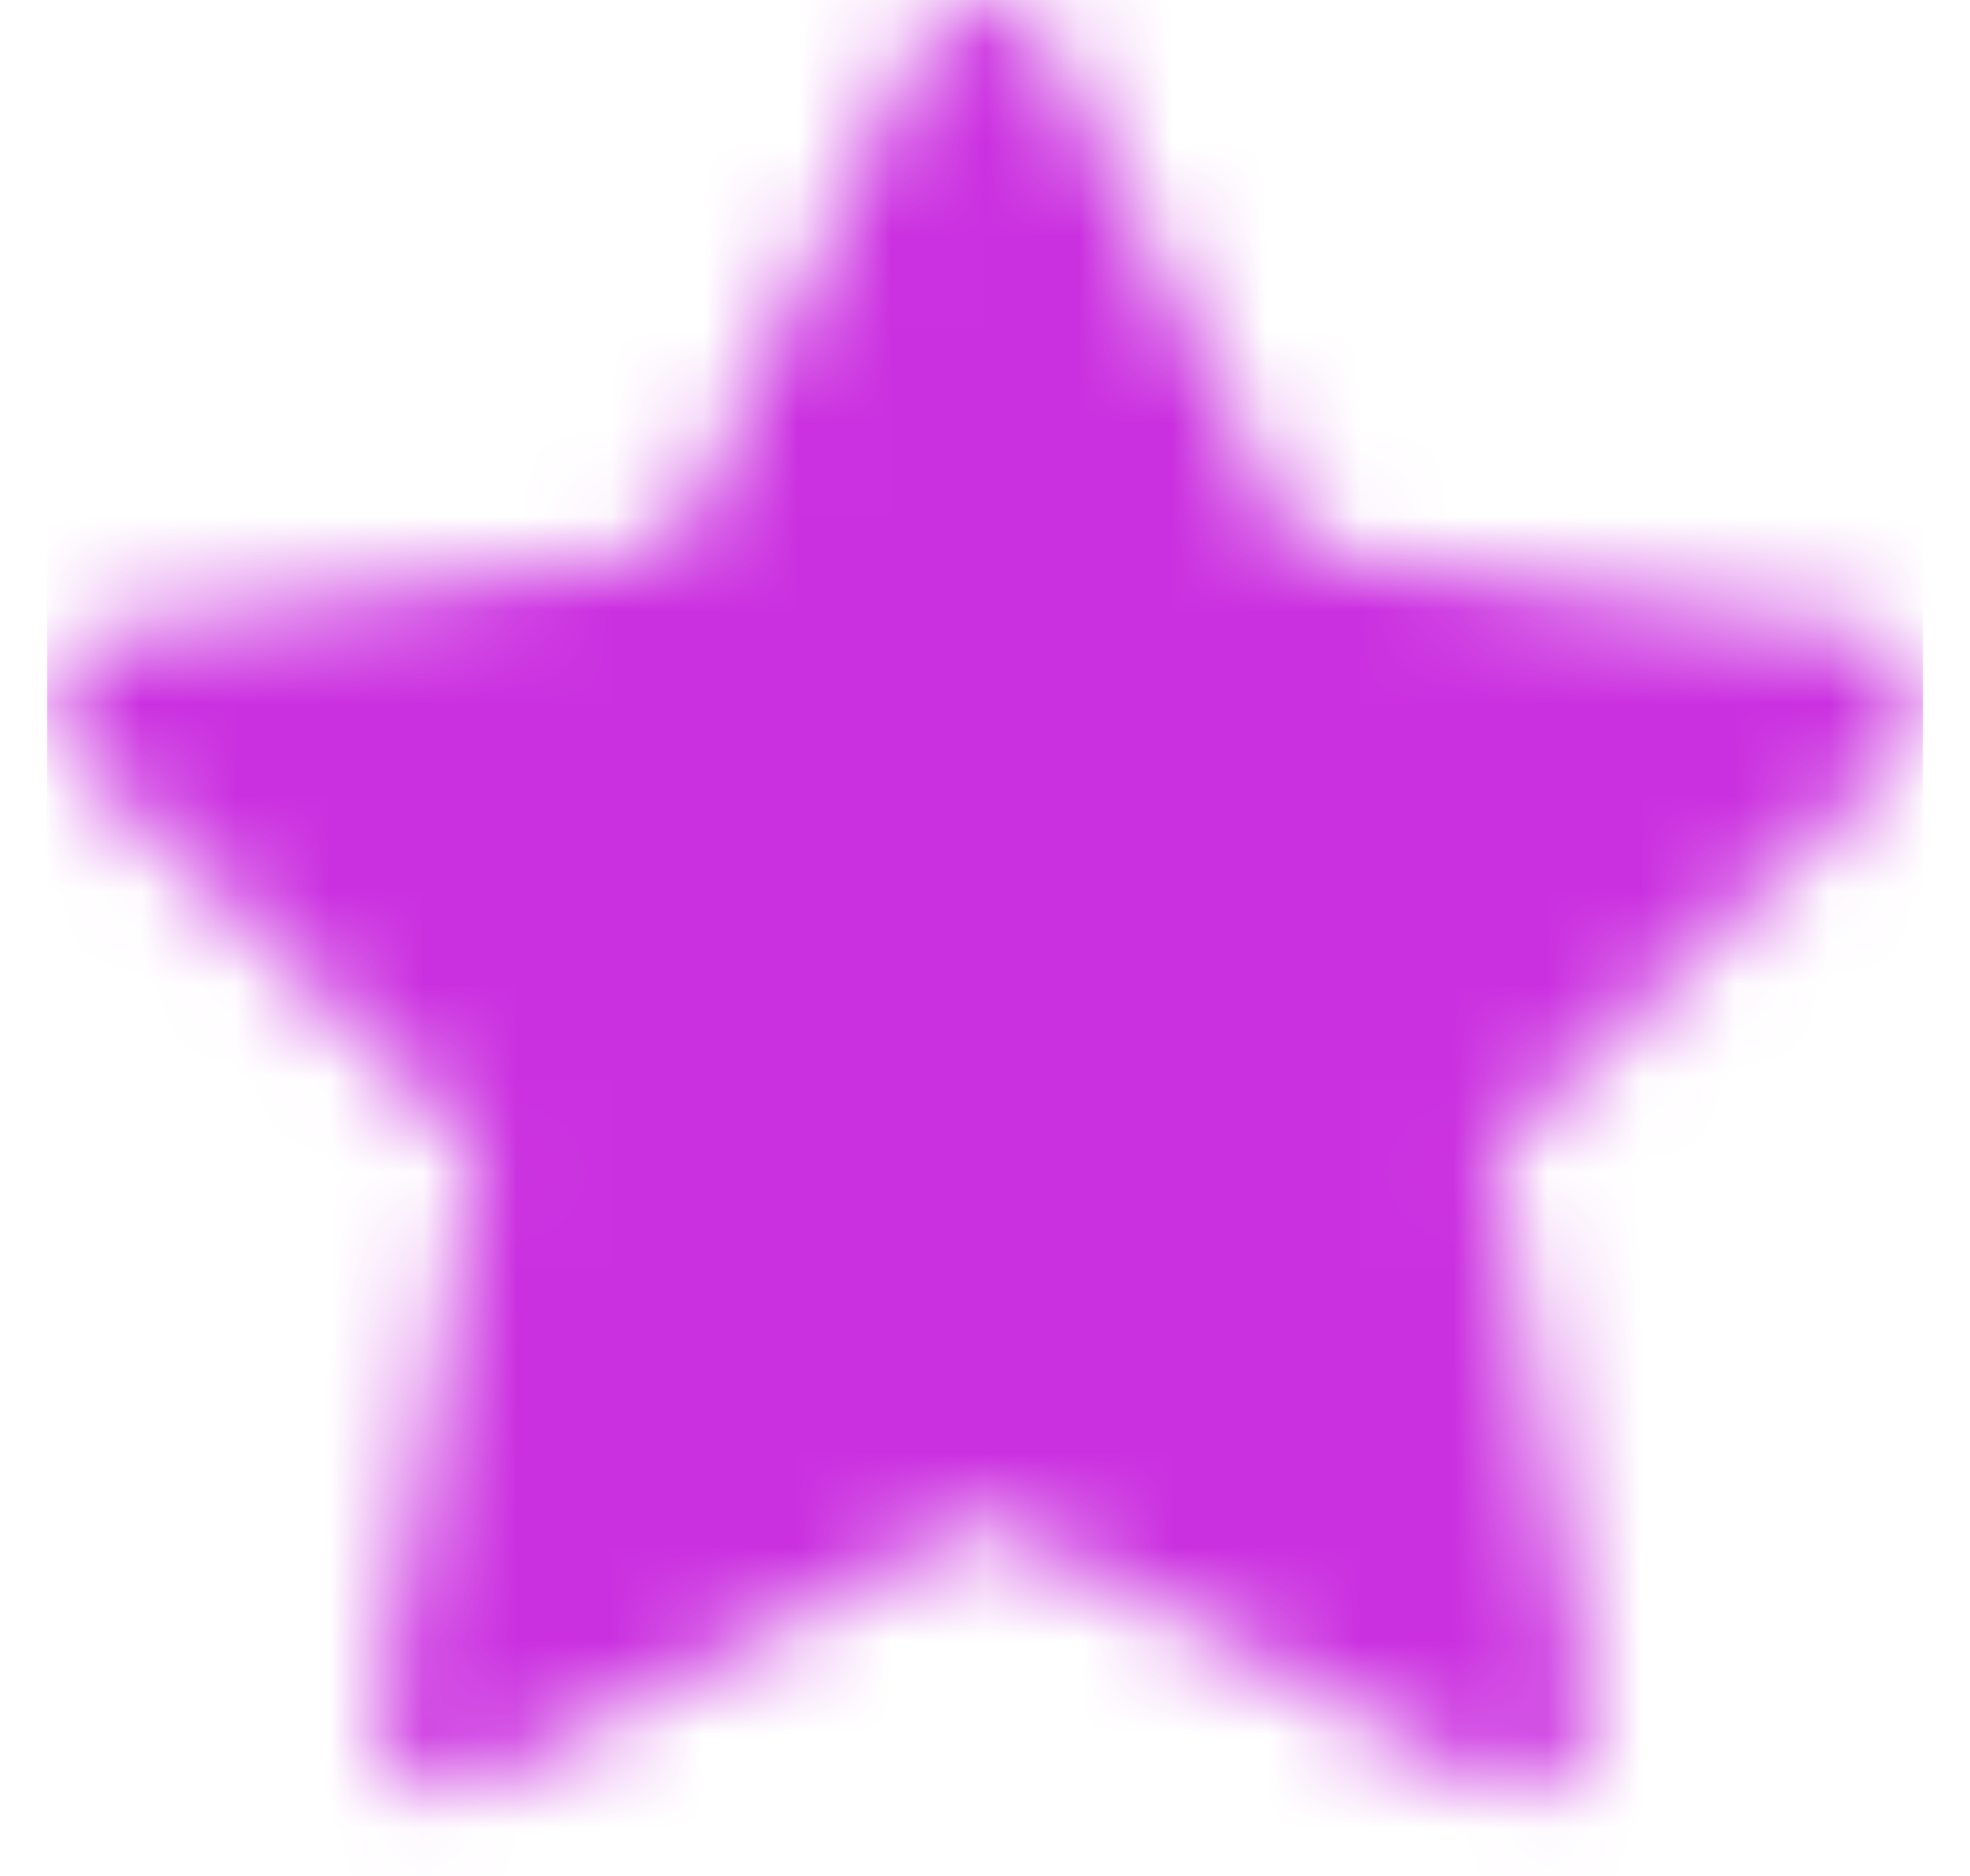 <svg width="21" height="20" viewBox="0 0 21 20" fill="none" xmlns="http://www.w3.org/2000/svg">
<g clip-path="url(#clip0_33_117)">
<mask id="mask0_33_117" style="mask-type:alpha" maskUnits="userSpaceOnUse" x="0" y="0" width="21" height="20">
<path d="M19.854 6.725L13.858 5.854L11.178 0.42C11.104 0.272 10.984 0.151 10.835 0.078C10.462 -0.106 10.009 0.047 9.822 0.42L7.142 5.854L1.146 6.725C0.981 6.749 0.83 6.827 0.714 6.945C0.574 7.089 0.497 7.282 0.5 7.483C0.503 7.683 0.585 7.875 0.728 8.015L5.066 12.244L4.042 18.216C4.017 18.355 4.033 18.498 4.086 18.628C4.139 18.759 4.227 18.872 4.342 18.955C4.456 19.038 4.591 19.087 4.731 19.097C4.872 19.107 5.013 19.078 5.137 19.012L10.5 16.192L15.863 19.012C16.009 19.09 16.179 19.116 16.342 19.087C16.753 19.017 17.029 18.627 16.959 18.216L15.934 12.244L20.271 8.015C20.39 7.899 20.468 7.748 20.491 7.583C20.555 7.169 20.267 6.787 19.854 6.725Z" fill="#006FFD"/>
</mask>
<g mask="url(#mask0_33_117)">
<rect x="0.5" width="20" height="20" fill="#CB30E0"/>
</g>
</g>
<defs>
<clipPath id="clip0_33_117">
<rect width="20" height="20" fill="white" transform="translate(0.5)"/>
</clipPath>
</defs>
</svg>
